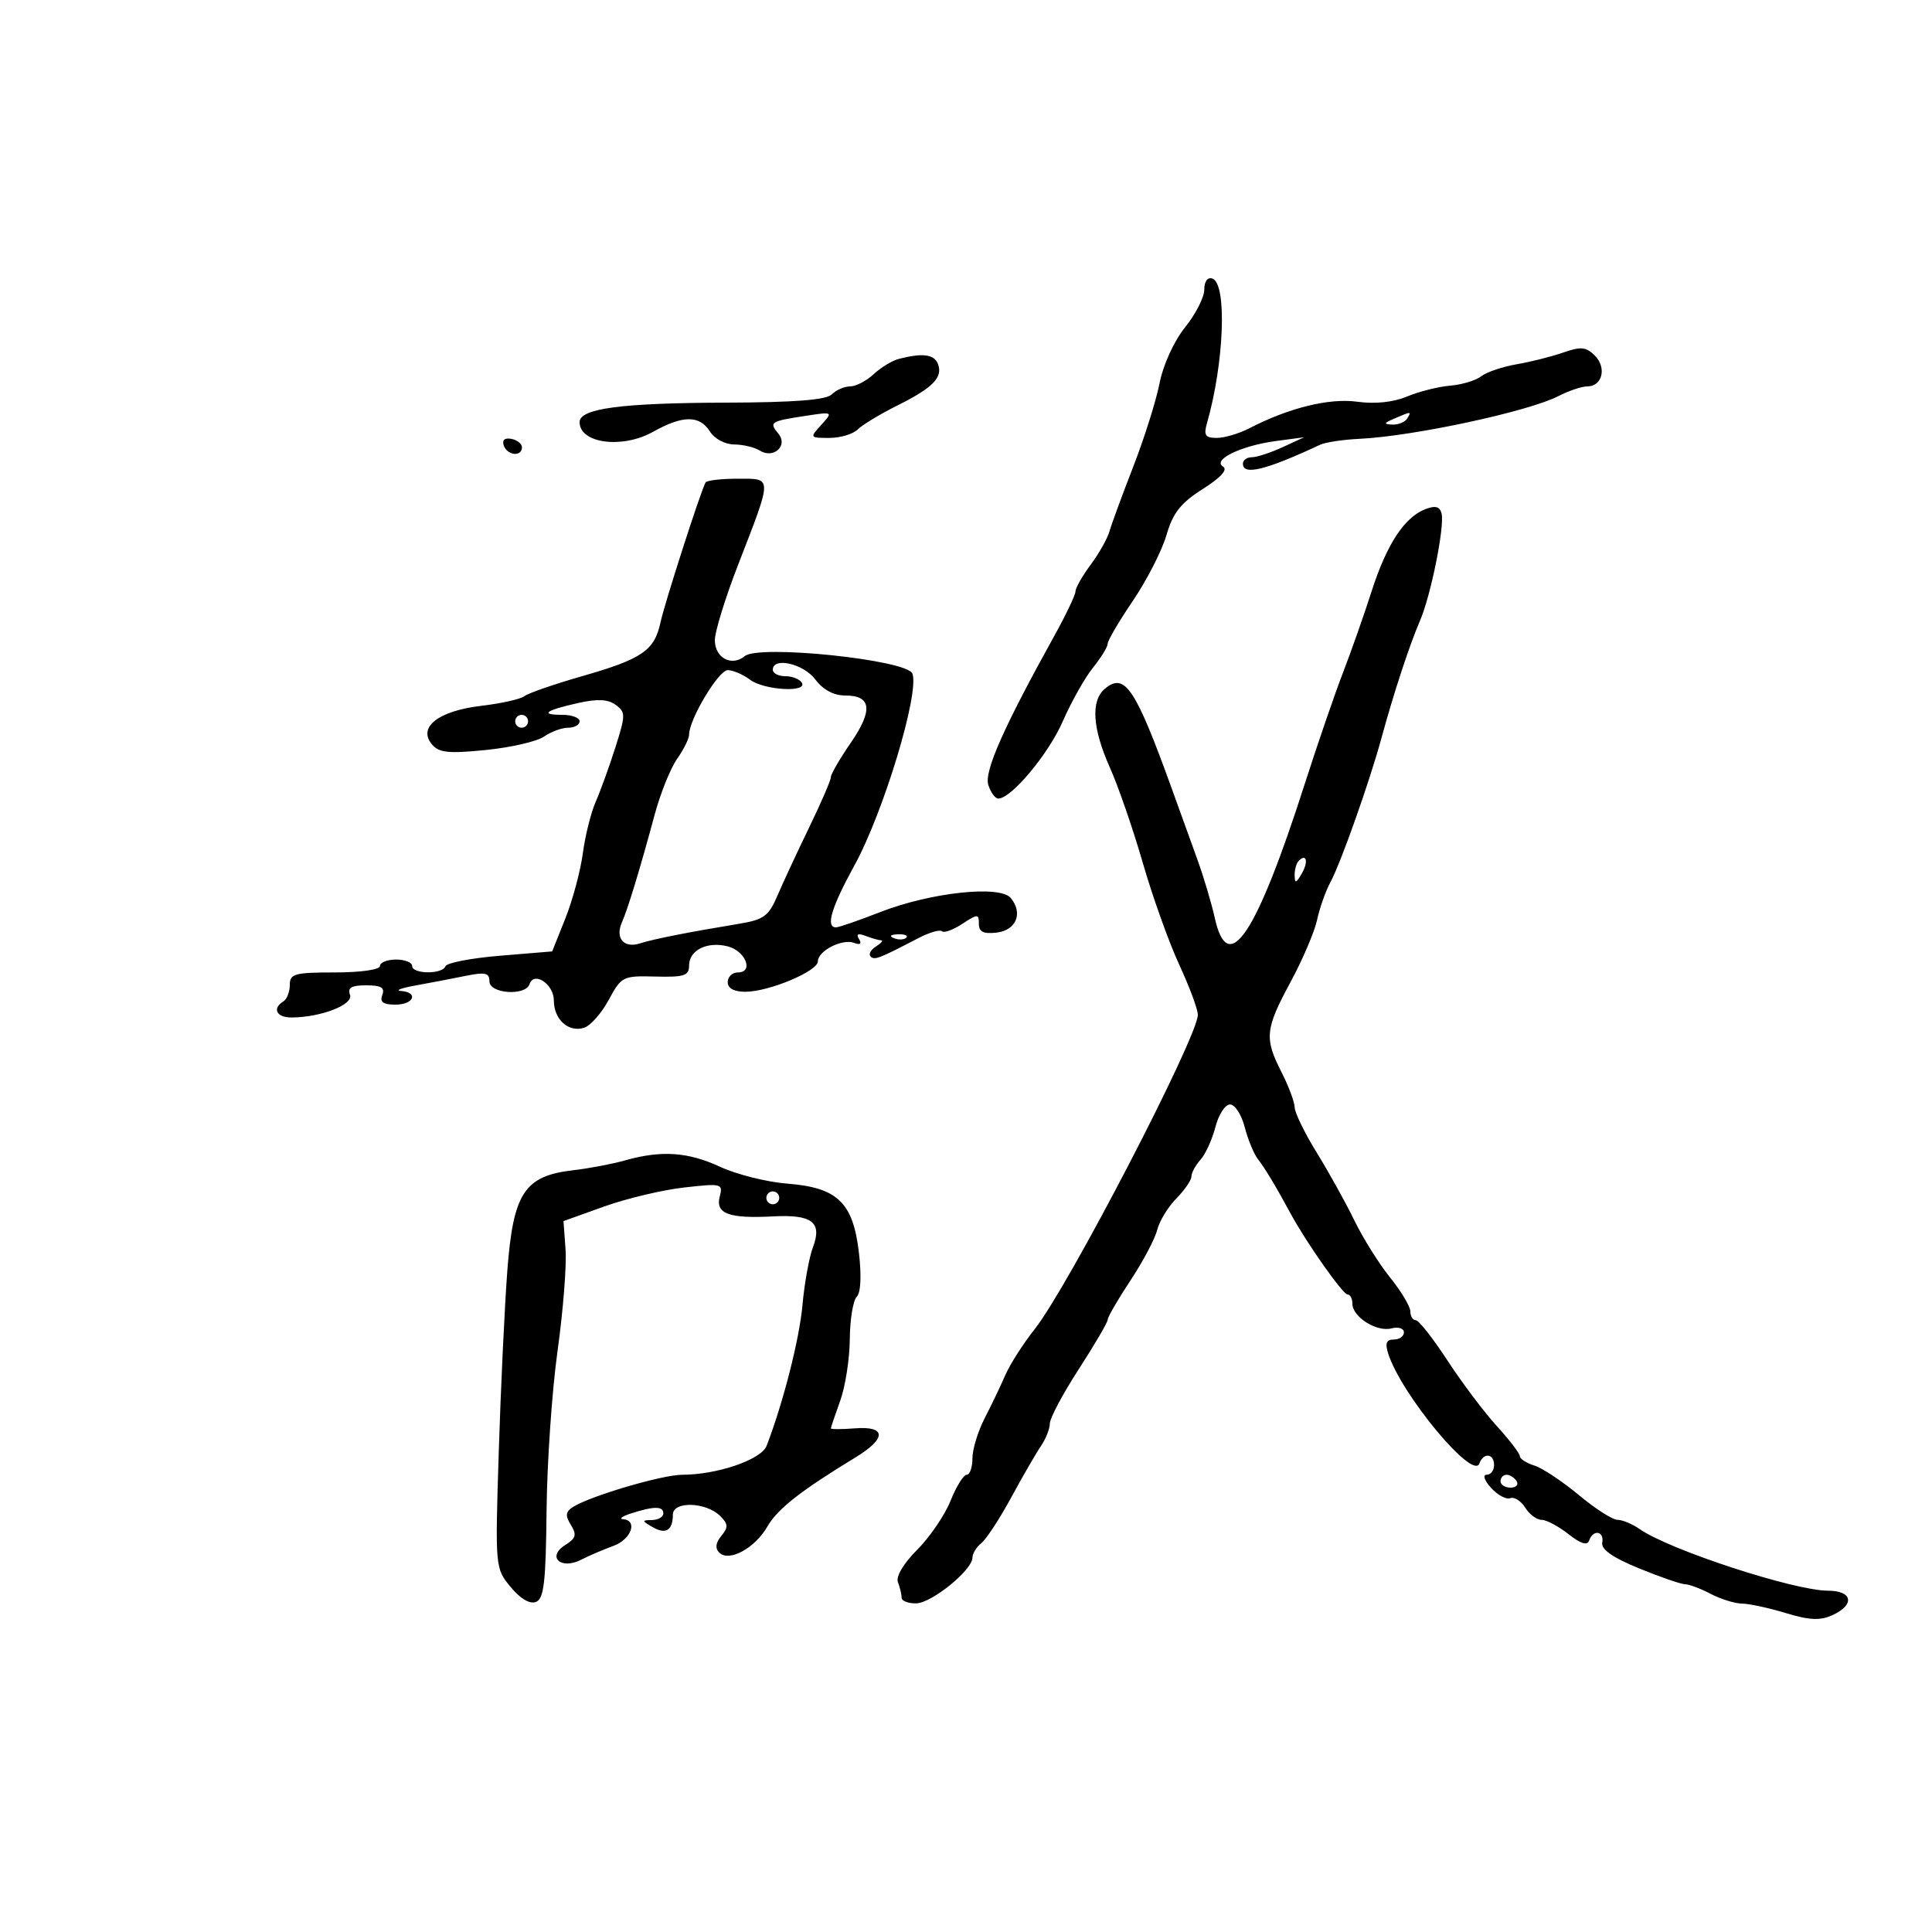 <svg xmlns="http://www.w3.org/2000/svg" width="300" height="300" viewBox="0 0 300 300" version="1.1">
	<path d="M 187 44.975 C 187 46.153, 185.658 48.787, 184.018 50.828 C 182.287 52.981, 180.623 56.630, 180.053 59.520 C 179.512 62.259, 177.669 68.100, 175.956 72.500 C 174.244 76.900, 172.592 81.400, 172.284 82.500 C 171.976 83.600, 170.662 85.932, 169.362 87.683 C 168.063 89.434, 167 91.303, 167 91.837 C 167 92.371, 165.537 95.445, 163.750 98.669 C 155.832 112.949, 152.800 119.793, 153.464 121.885 C 153.833 123.048, 154.529 124, 155.012 124 C 157.039 124, 162.798 117.102, 165.031 112 C 166.354 108.975, 168.464 105.228, 169.719 103.673 C 170.973 102.119, 172 100.445, 172 99.955 C 172 99.464, 173.764 96.461, 175.920 93.281 C 178.076 90.102, 180.418 85.519, 181.124 83.099 C 182.133 79.637, 183.335 78.109, 186.756 75.940 C 189.590 74.142, 190.688 72.925, 189.909 72.444 C 188.203 71.389, 192.753 69.196, 198.130 68.481 L 202.500 67.900 199.135 69.450 C 197.285 70.303, 195.147 71, 194.385 71 C 193.623 71, 193 71.450, 193 72 C 193 73.876, 196.521 73.013, 205 69.056 C 205.825 68.671, 208.577 68.258, 211.117 68.139 C 219.434 67.748, 237.368 63.895, 241.984 61.508 C 243.588 60.679, 245.612 60, 246.482 60 C 248.811 60, 249.520 57.091, 247.647 55.218 C 246.290 53.862, 245.478 53.781, 242.760 54.735 C 240.967 55.364, 237.700 56.188, 235.500 56.566 C 233.300 56.944, 230.825 57.783, 230 58.431 C 229.175 59.078, 227.002 59.734, 225.172 59.887 C 223.342 60.041, 220.331 60.799, 218.481 61.572 C 216.348 62.464, 213.523 62.759, 210.761 62.381 C 206.394 61.782, 200.151 63.319, 193.972 66.515 C 192.392 67.332, 190.124 68, 188.933 68 C 187.163 68, 186.884 67.589, 187.410 65.750 C 190.101 56.340, 190.561 44.020, 188.250 43.250 C 187.509 43.003, 187 43.706, 187 44.975 M 139.598 55.719 C 138.552 55.986, 136.780 57.059, 135.660 58.103 C 134.539 59.146, 132.898 60, 132.011 60 C 131.125 60, 129.844 60.556, 129.164 61.236 C 128.295 62.105, 123.403 62.487, 112.714 62.521 C 96.407 62.574, 90 63.429, 90 65.552 C 90 68.862, 96.642 69.729, 101.423 67.043 C 106.012 64.466, 108.641 64.453, 110.232 67 C 110.936 68.127, 112.577 69.007, 113.991 69.015 C 115.371 69.024, 117.160 69.448, 117.966 69.958 C 120.101 71.308, 122.424 69.216, 120.870 67.343 C 119.392 65.562, 119.610 65.415, 124.944 64.596 C 129.369 63.917, 129.380 63.923, 127.539 65.957 C 125.715 67.972, 125.732 68, 128.774 68 C 130.470 68, 132.452 67.410, 133.179 66.689 C 133.905 65.967, 136.656 64.303, 139.292 62.990 C 144.879 60.208, 146.447 58.608, 145.643 56.513 C 145.068 55.014, 143.273 54.778, 139.598 55.719 M 216.500 65 C 214.870 65.701, 214.812 65.872, 216.191 65.930 C 217.121 65.968, 218.160 65.550, 218.500 65 C 219.211 63.850, 219.176 63.850, 216.500 65 M 78.218 69.154 C 78.737 70.712, 80.974 70.984, 81.053 69.500 C 81.082 68.950, 80.355 68.345, 79.438 68.154 C 78.395 67.939, 77.938 68.313, 78.218 69.154 M 109.564 74.917 C 108.855 76.106, 103.215 93.610, 102.562 96.646 C 101.626 101.004, 99.712 102.324, 90.500 104.963 C 86.100 106.224, 82.020 107.634, 81.434 108.097 C 80.848 108.560, 77.826 109.238, 74.718 109.603 C 68.093 110.382, 64.847 112.906, 67.053 115.564 C 68.153 116.889, 69.598 117.043, 75.441 116.459 C 79.323 116.071, 83.388 115.134, 84.473 114.377 C 85.557 113.620, 87.245 113, 88.223 113 C 89.200 113, 90 112.550, 90 112 C 90 111.450, 88.800 111, 87.333 111 C 83.754 111, 84.660 110.311, 89.744 109.169 C 92.763 108.491, 94.396 108.569, 95.600 109.450 C 97.159 110.589, 97.155 111.032, 95.547 116.085 C 94.599 119.063, 93.228 122.850, 92.499 124.500 C 91.769 126.150, 90.871 129.750, 90.502 132.500 C 90.133 135.250, 88.911 139.803, 87.787 142.617 L 85.742 147.734 77.621 148.407 C 73.155 148.777, 69.350 149.512, 69.167 150.040 C 68.723 151.317, 64 151.280, 64 150 C 64 149.450, 62.875 149, 61.500 149 C 60.125 149, 59 149.450, 59 150 C 59 150.571, 56 151, 52 151 C 45.738 151, 45 151.205, 45 152.941 C 45 154.009, 44.550 155.160, 44 155.500 C 42.229 156.594, 42.934 158, 45.250 157.994 C 49.815 157.983, 54.936 155.997, 54.348 154.465 C 53.930 153.374, 54.571 153, 56.862 153 C 59.185 153, 59.796 153.367, 59.362 154.500 C 58.941 155.597, 59.487 156, 61.393 156 C 64.270 156, 65.046 154.075, 62.250 153.875 C 61.288 153.806, 62.300 153.426, 64.500 153.029 C 66.700 152.633, 70.188 151.965, 72.250 151.543 C 75.349 150.910, 76 151.057, 76 152.389 C 76 154.305, 81.602 154.693, 82.227 152.820 C 82.914 150.758, 86 152.823, 86 155.346 C 86 158.302, 88.285 160.364, 90.702 159.589 C 91.691 159.273, 93.412 157.323, 94.526 155.257 C 96.490 151.615, 96.713 151.504, 101.776 151.638 C 106.244 151.755, 107 151.507, 107 149.923 C 107 147.536, 109.816 146.140, 112.995 146.951 C 115.787 147.664, 117.088 151, 114.573 151 C 113.708 151, 113 151.675, 113 152.500 C 113 153.468, 113.971 154, 115.739 154 C 119.385 154, 126.992 150.814, 126.996 149.285 C 127.001 147.646, 130.799 145.709, 132.630 146.412 C 133.576 146.775, 133.848 146.562, 133.388 145.819 C 132.903 145.034, 133.235 144.876, 134.418 145.330 C 135.378 145.699, 136.464 146.007, 136.832 146.015 C 137.199 146.024, 136.838 146.449, 136.029 146.961 C 135.220 147.473, 134.839 148.172, 135.182 148.515 C 135.795 149.128, 136.403 148.896, 142.610 145.669 C 144.320 144.780, 145.968 144.302, 146.273 144.606 C 146.577 144.911, 147.991 144.397, 149.413 143.465 C 151.831 141.881, 152 141.880, 152 143.451 C 152 144.695, 152.714 145.050, 154.741 144.816 C 157.802 144.463, 158.899 141.789, 156.948 139.438 C 155.259 137.403, 144.442 138.584, 136.590 141.661 C 133.307 142.947, 130.256 144, 129.810 144 C 128.170 144, 129.090 140.905, 132.662 134.408 C 137.192 126.165, 142.814 107.564, 141.674 104.592 C 140.851 102.448, 117.844 100.055, 115.640 101.884 C 113.619 103.561, 111 102.161, 111 99.402 C 111 98.091, 112.616 92.852, 114.590 87.759 C 120.003 73.802, 120.005 74.333, 114.541 74.333 C 111.995 74.333, 109.755 74.596, 109.564 74.917 M 221.388 79.040 C 218.107 80.273, 215.343 84.470, 212.992 91.792 C 211.807 95.481, 209.794 101.200, 208.520 104.500 C 207.246 107.800, 204.616 115.450, 202.676 121.500 C 195.038 145.319, 190.673 151.841, 188.622 142.500 C 188.138 140.300, 186.932 136.250, 185.941 133.500 C 184.949 130.750, 183.162 125.800, 181.969 122.500 C 176.303 106.829, 174.665 104.373, 171.584 106.930 C 169.346 108.788, 169.617 113.088, 172.358 119.223 C 173.655 122.125, 175.950 128.775, 177.457 134 C 178.965 139.225, 181.504 146.321, 183.099 149.769 C 184.695 153.217, 186 156.729, 186 157.574 C 186 161.019, 165.908 199.747, 160.700 206.342 C 158.893 208.629, 156.831 211.850, 156.117 213.500 C 155.403 215.150, 153.959 218.164, 152.909 220.198 C 151.859 222.232, 151 225.045, 151 226.448 C 151 227.852, 150.599 229, 150.109 229 C 149.618 229, 148.489 230.819, 147.600 233.042 C 146.710 235.265, 144.381 238.686, 142.423 240.643 C 140.291 242.776, 139.092 244.796, 139.432 245.683 C 139.744 246.497, 140 247.577, 140 248.082 C 140 248.587, 141.012 248.987, 142.250 248.971 C 144.656 248.939, 151 243.794, 151 241.874 C 151 241.240, 151.625 240.221, 152.390 239.610 C 153.154 239, 155.244 235.800, 157.035 232.500 C 158.826 229.200, 160.900 225.612, 161.645 224.527 C 162.390 223.443, 163.010 221.868, 163.021 221.027 C 163.033 220.187, 165.058 216.389, 167.521 212.586 C 169.985 208.784, 172 205.336, 172 204.924 C 172 204.512, 173.589 201.773, 175.531 198.837 C 177.474 195.902, 179.342 192.375, 179.683 191 C 180.024 189.625, 181.359 187.426, 182.651 186.114 C 183.943 184.801, 185 183.262, 185 182.692 C 185 182.123, 185.637 180.947, 186.415 180.079 C 187.193 179.210, 188.234 176.925, 188.728 175 C 189.223 173.075, 190.245 171.500, 191 171.500 C 191.755 171.500, 192.777 173.075, 193.272 175 C 193.766 176.925, 194.695 179.175, 195.335 180 C 196.451 181.437, 198.114 184.207, 200.437 188.500 C 202.830 192.922, 208.515 201, 209.234 201 C 209.655 201, 210 201.649, 210 202.443 C 210 204.492, 213.770 206.873, 216.065 206.273 C 217.129 205.994, 218 206.269, 218 206.883 C 218 207.498, 217.295 208, 216.433 208 C 215.279 208, 215.047 208.573, 215.554 210.171 C 217.559 216.487, 228.734 229.965, 229.715 227.250 C 230.346 225.504, 232 225.685, 232 227.500 C 232 228.325, 231.480 229, 230.845 229 C 230.197 229, 230.498 229.893, 231.532 231.035 C 232.545 232.155, 233.884 232.875, 234.509 232.635 C 235.133 232.396, 236.178 233.055, 236.830 234.100 C 237.483 235.145, 238.627 236, 239.374 236 C 240.120 236, 241.996 236.996, 243.544 238.213 C 245.459 239.720, 246.487 240.039, 246.762 239.213 C 247.353 237.442, 249.140 237.727, 248.794 239.536 C 248.593 240.585, 250.404 241.853, 254.500 243.532 C 257.800 244.884, 261.011 245.993, 261.636 245.995 C 262.260 245.998, 264.060 246.672, 265.636 247.494 C 267.211 248.315, 269.400 248.995, 270.500 249.005 C 271.600 249.014, 274.653 249.675, 277.285 250.473 C 280.965 251.590, 282.639 251.666, 284.535 250.802 C 288.076 249.189, 287.675 247, 283.838 247 C 278.590 247, 259.203 240.656, 254.603 237.434 C 253.476 236.645, 251.930 236, 251.166 236 C 250.402 236, 247.690 234.261, 245.139 232.135 C 242.587 230.009, 239.488 227.954, 238.250 227.567 C 237.012 227.181, 236 226.527, 236 226.114 C 236 225.701, 234.388 223.594, 232.418 221.432 C 230.448 219.269, 227 214.688, 224.757 211.250 C 222.513 207.812, 220.300 205, 219.839 205 C 219.377 205, 219 204.387, 219 203.638 C 219 202.888, 217.589 200.526, 215.864 198.388 C 214.140 196.249, 211.636 192.250, 210.301 189.500 C 208.966 186.750, 206.344 182.025, 204.476 179 C 202.607 175.975, 201.060 172.808, 201.039 171.961 C 201.018 171.115, 200.100 168.658, 199 166.500 C 196.305 161.213, 196.445 159.803, 200.400 152.481 C 202.270 149.019, 204.122 144.681, 204.516 142.843 C 204.909 141.004, 205.838 138.375, 206.580 137 C 208.215 133.969, 212.674 121.368, 214.542 114.500 C 216.401 107.661, 218.878 100.127, 220.500 96.372 C 222.172 92.502, 224.327 81.828, 223.851 79.769 C 223.597 78.666, 222.918 78.465, 221.388 79.040 M 120 104 C 120 104.550, 120.873 105, 121.941 105 C 123.009 105, 124.160 105.450, 124.500 106 C 125.478 107.582, 118.625 107.184, 116.441 105.532 C 115.374 104.724, 113.825 104.062, 113 104.059 C 111.581 104.055, 107 111.710, 107 114.084 C 107 114.693, 106.161 116.386, 105.135 117.846 C 104.110 119.306, 102.544 123.200, 101.655 126.500 C 99.426 134.776, 97.481 141.180, 96.581 143.202 C 95.483 145.666, 96.858 147.292, 99.363 146.493 C 101.508 145.808, 106.760 144.769, 114.834 143.432 C 118.586 142.811, 119.375 142.229, 120.706 139.107 C 121.551 137.123, 123.770 132.350, 125.637 128.500 C 127.503 124.650, 129.023 121.131, 129.015 120.680 C 129.007 120.229, 130.389 117.842, 132.086 115.375 C 135.587 110.287, 135.333 108, 131.269 108 C 129.456 108, 127.815 107.122, 126.597 105.500 C 124.759 103.052, 120 101.970, 120 104 M 80 112 C 80 112.550, 80.450 113, 81 113 C 81.550 113, 82 112.550, 82 112 C 82 111.450, 81.550 111, 81 111 C 80.450 111, 80 111.450, 80 112 M 201.667 133.667 C 201.300 134.033, 201.014 135.046, 201.030 135.917 C 201.055 137.217, 201.251 137.174, 202.122 135.675 C 203.199 133.823, 202.887 132.447, 201.667 133.667 M 138.813 145.683 C 139.534 145.972, 140.397 145.936, 140.729 145.604 C 141.061 145.272, 140.471 145.036, 139.417 145.079 C 138.252 145.127, 138.015 145.364, 138.813 145.683 M 97 180.199 C 95.075 180.746, 91.475 181.428, 89 181.715 C 81.420 182.593, 79.688 185.241, 78.775 197.343 C 78.354 202.929, 77.755 215.600, 77.445 225.500 C 76.883 243.412, 76.892 243.514, 79.280 246.418 C 80.772 248.232, 82.258 249.115, 83.207 248.751 C 84.463 248.269, 84.758 245.756, 84.869 234.602 C 84.943 227.143, 85.710 215.979, 86.573 209.792 C 87.436 203.606, 87.997 196.535, 87.821 194.078 L 87.500 189.611 93.804 187.349 C 97.271 186.105, 102.854 184.776, 106.209 184.397 C 112.076 183.733, 112.289 183.788, 111.758 185.819 C 111.067 188.461, 113.183 189.245, 120.027 188.881 C 126.124 188.558, 127.706 189.786, 126.227 193.694 C 125.642 195.237, 124.914 199.268, 124.608 202.651 C 124.127 207.964, 121.613 217.831, 119.038 224.507 C 118.211 226.652, 111.369 229, 105.945 229 C 102.845 229, 91.693 232.284, 89 233.989 C 87.815 234.739, 87.741 235.328, 88.648 236.793 C 89.591 238.315, 89.436 238.871, 87.780 239.905 C 84.851 241.734, 87.070 243.814, 90.230 242.200 C 91.478 241.563, 93.737 240.593, 95.250 240.045 C 98.014 239.045, 99.084 236.086, 96.750 235.900 C 96.063 235.845, 96.625 235.440, 98 235 C 101.575 233.855, 103 233.855, 103 235 C 103 235.550, 102.213 236.014, 101.250 236.030 C 99.628 236.059, 99.634 236.139, 101.325 237.122 C 103.384 238.320, 104.468 237.654, 104.487 235.179 C 104.503 233.059, 109.650 233.222, 111.841 235.412 C 113.082 236.653, 113.109 237.164, 112.006 238.492 C 111.121 239.560, 111.016 240.416, 111.690 241.090 C 113.199 242.599, 117.232 240.403, 119.177 237.014 C 120.732 234.305, 124.338 231.479, 132.866 226.288 C 137.689 223.352, 137.639 221.411, 132.750 221.793 C 130.688 221.955, 129.007 221.955, 129.015 221.793 C 129.023 221.632, 129.679 219.700, 130.471 217.500 C 131.264 215.300, 131.932 211.002, 131.956 207.950 C 131.980 204.898, 132.463 201.937, 133.029 201.371 C 133.665 200.735, 133.794 198.103, 133.368 194.474 C 132.455 186.710, 130.047 184.399, 122.232 183.793 C 119.080 183.549, 114.387 182.371, 111.805 181.175 C 106.810 178.861, 102.670 178.588, 97 180.199 M 119 186 C 119 186.550, 119.450 187, 120 187 C 120.550 187, 121 186.550, 121 186 C 121 185.450, 120.550 185, 120 185 C 119.450 185, 119 185.450, 119 186 M 233 230 C 233 230.550, 233.702 231, 234.559 231 C 235.416 231, 235.840 230.550, 235.500 230 C 235.160 229.450, 234.459 229, 233.941 229 C 233.423 229, 233 229.450, 233 230" stroke="none" fill="black" fill-rule="evenodd"/>
</svg>